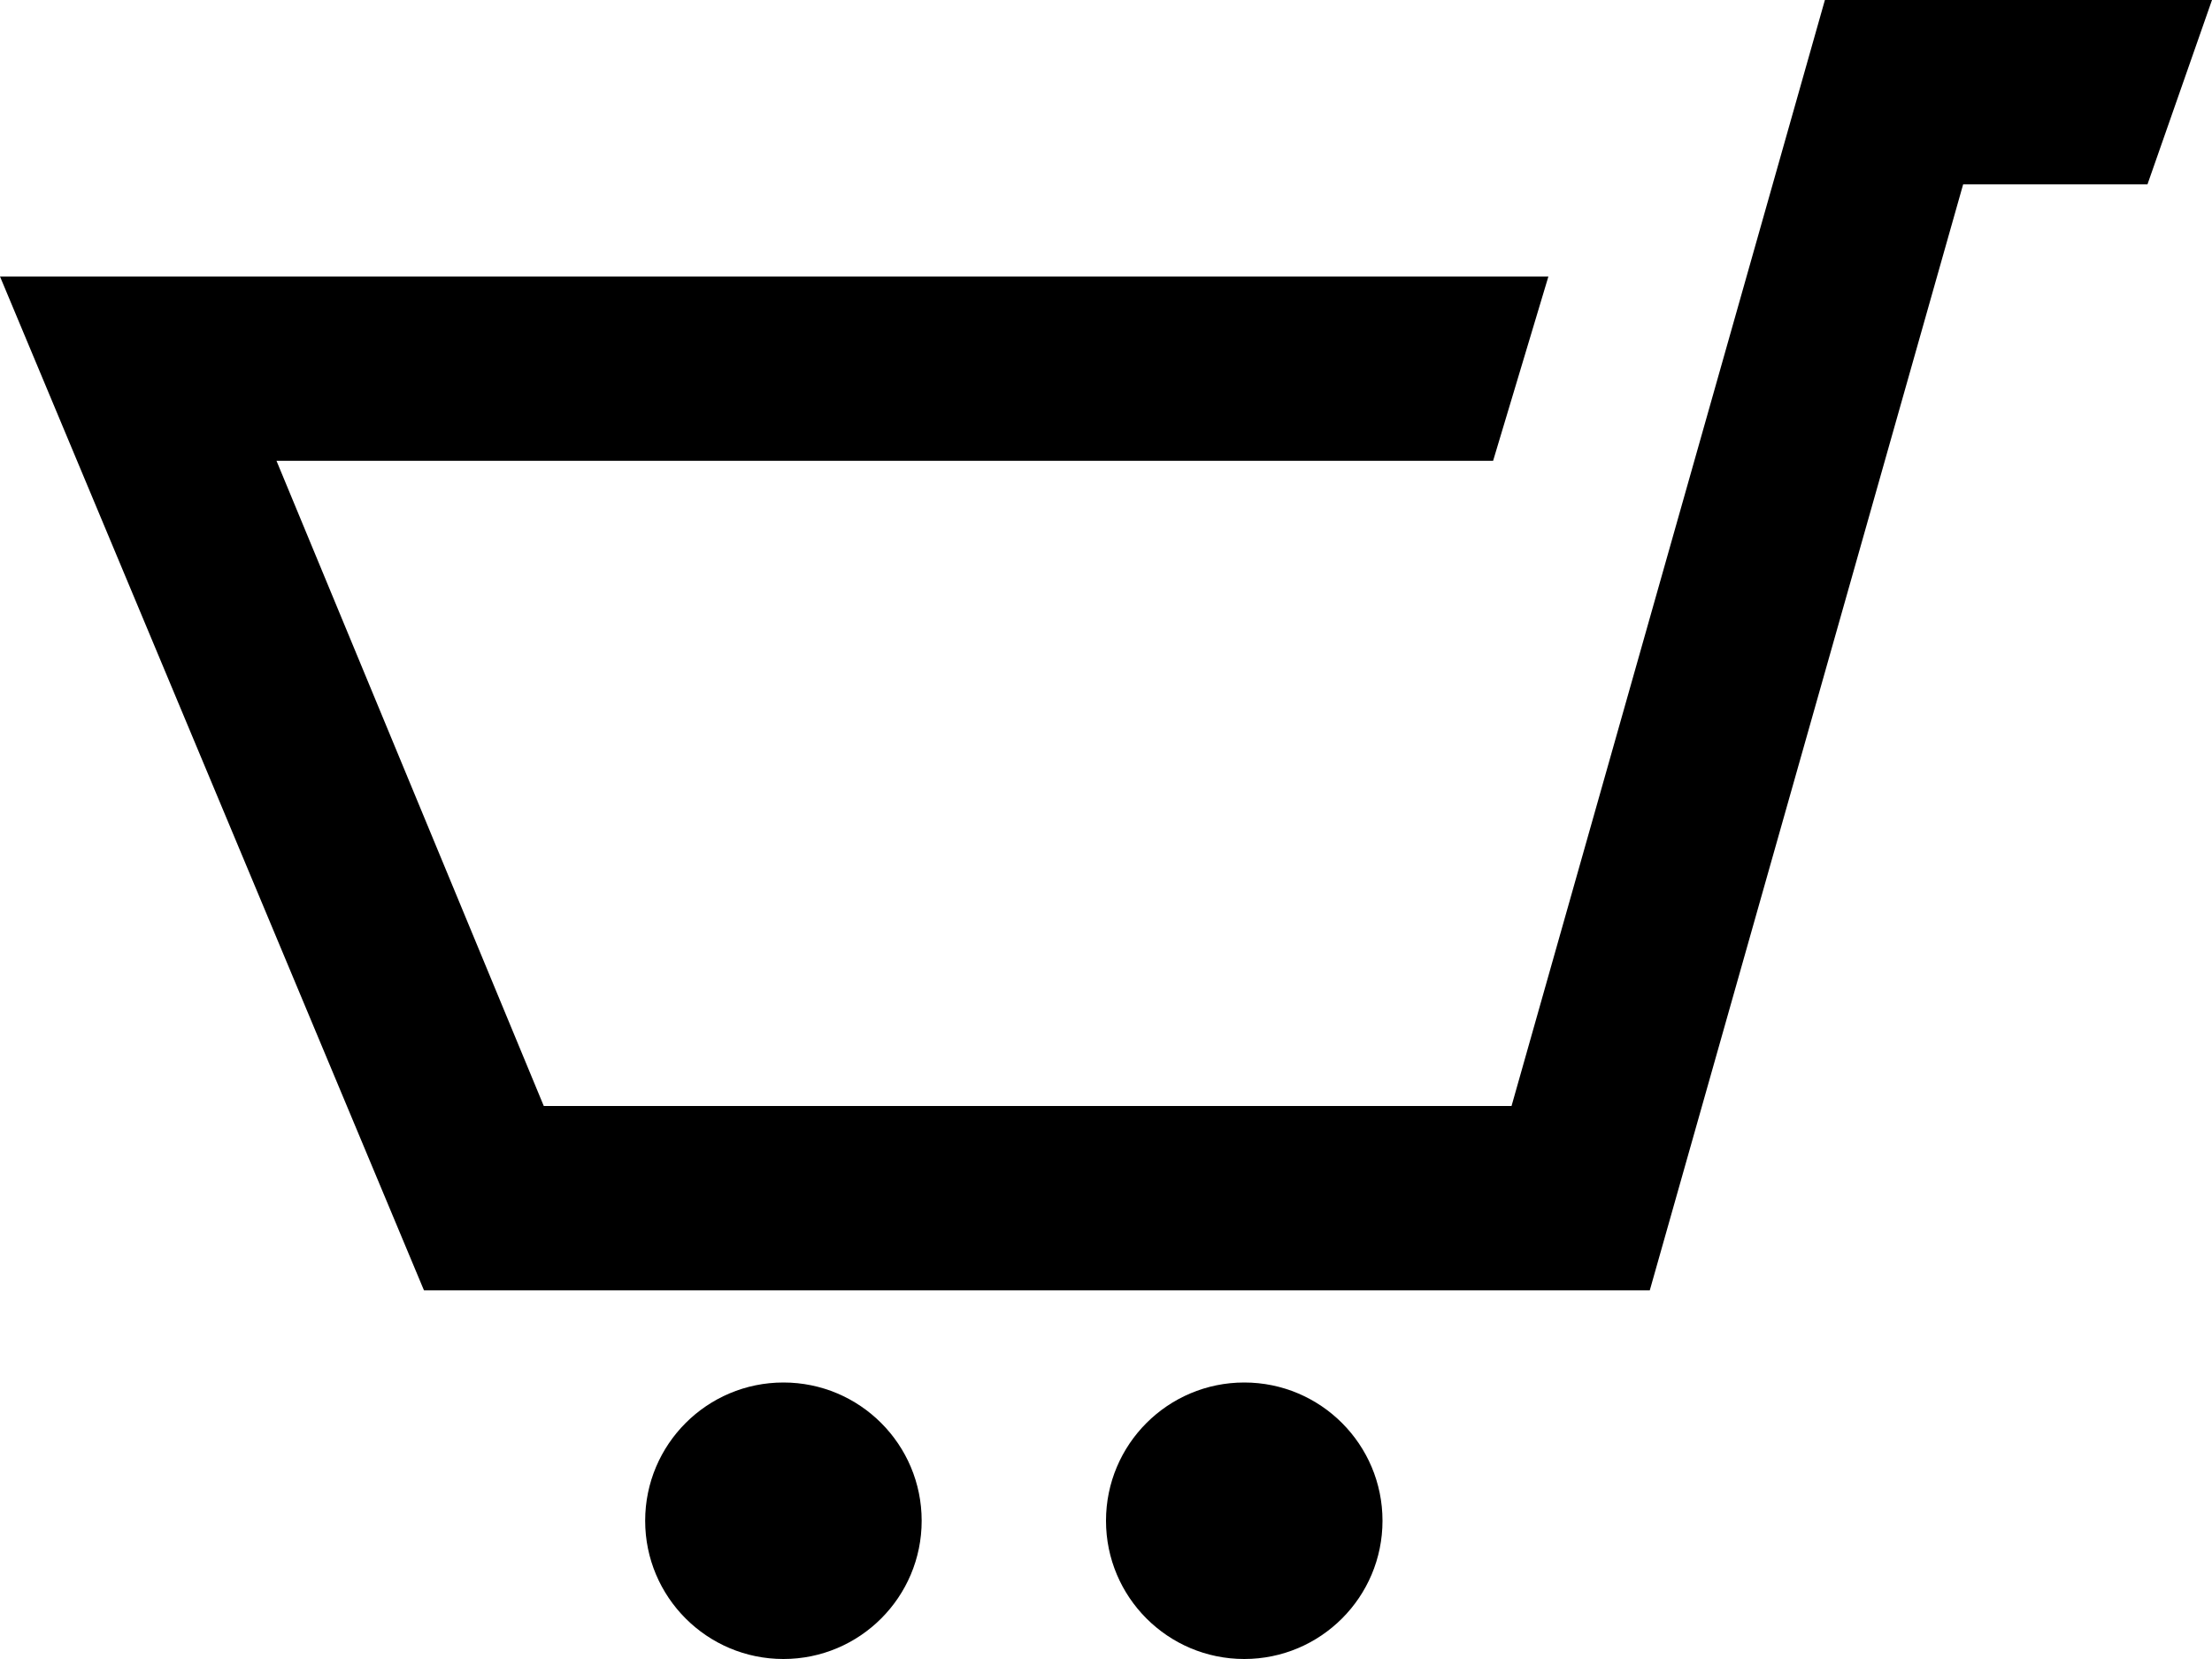 <svg xmlns="http://www.w3.org/2000/svg" viewBox="0 0 24 18"><circle cx="8.5" cy="16.5" r="1.5"/><polygon points="19.8 0 16.4 12 5.9 12 3 5 16.2 5 16.8 3 0 3 4.6 14 17.9 14 21.3 2 23.3 2 24 0 "/><circle cx="13.5" cy="16.5" r="1.5"/></svg>